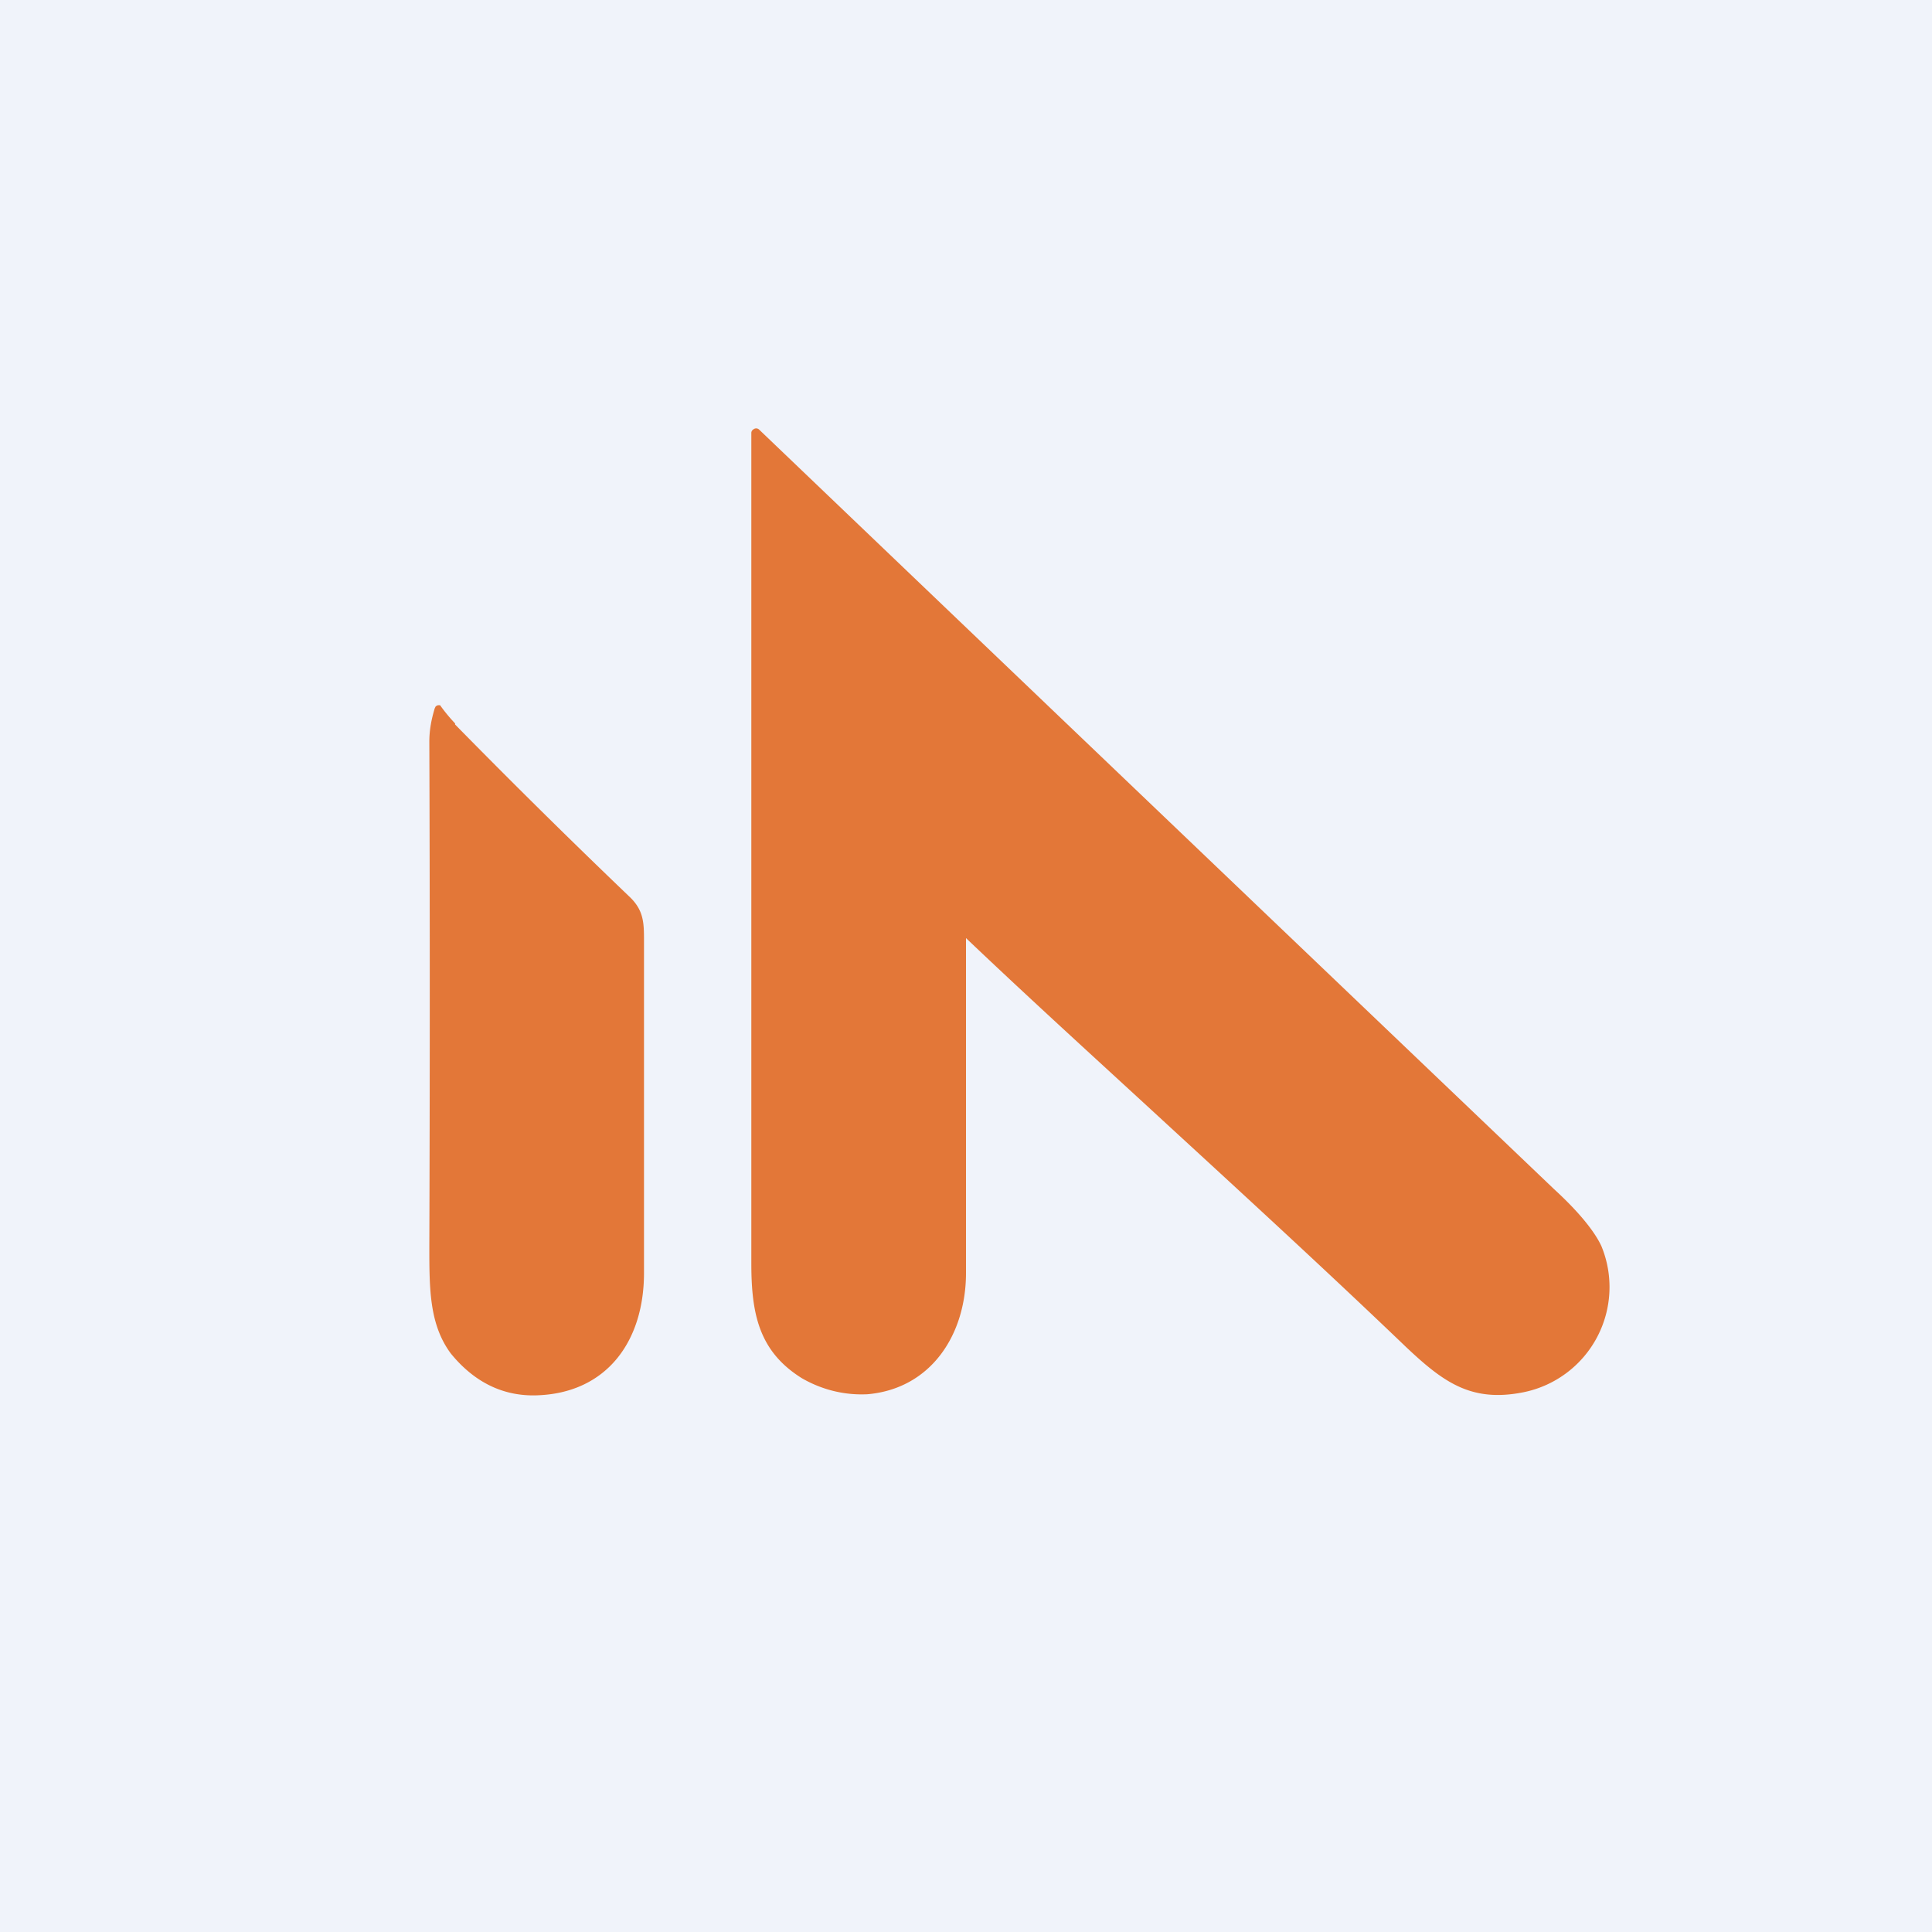 <!-- by TradingView --><svg width="18" height="18" viewBox="0 0 18 18" xmlns="http://www.w3.org/2000/svg"><path fill="#F0F3FA" d="M0 0h18v18H0z"/><path d="M9 11.87V8.74c.62.59 1.26 1.17 1.9 1.76.74.68 1.48 1.36 2.2 2.05.35.33.61.52 1.1.42a1 1 0 0 0 .72-1.36c-.06-.13-.2-.31-.44-.53A10490.56 10490.56 0 0 1 7.07 4a.04.04 0 0 0-.05 0 .04.04 0 0 0-.02.03v7.74c0 .47.07.82.47 1.07.19.11.4.16.61.15.59-.05.92-.55.92-1.13ZM4.24 6.74a1.51 1.51 0 0 1-.14-.17h-.02l-.02.01-.01.02c-.03.1-.05.2-.05.31a675.88 675.88 0 0 1 0 4.7c0 .4 0 .73.2 1 .22.27.49.4.8.39.65-.02 1-.5 1-1.14V8.77c0-.17 0-.29-.14-.42a73.4 73.4 0 0 1-1.62-1.6Z" fill="#E37738"/></svg>